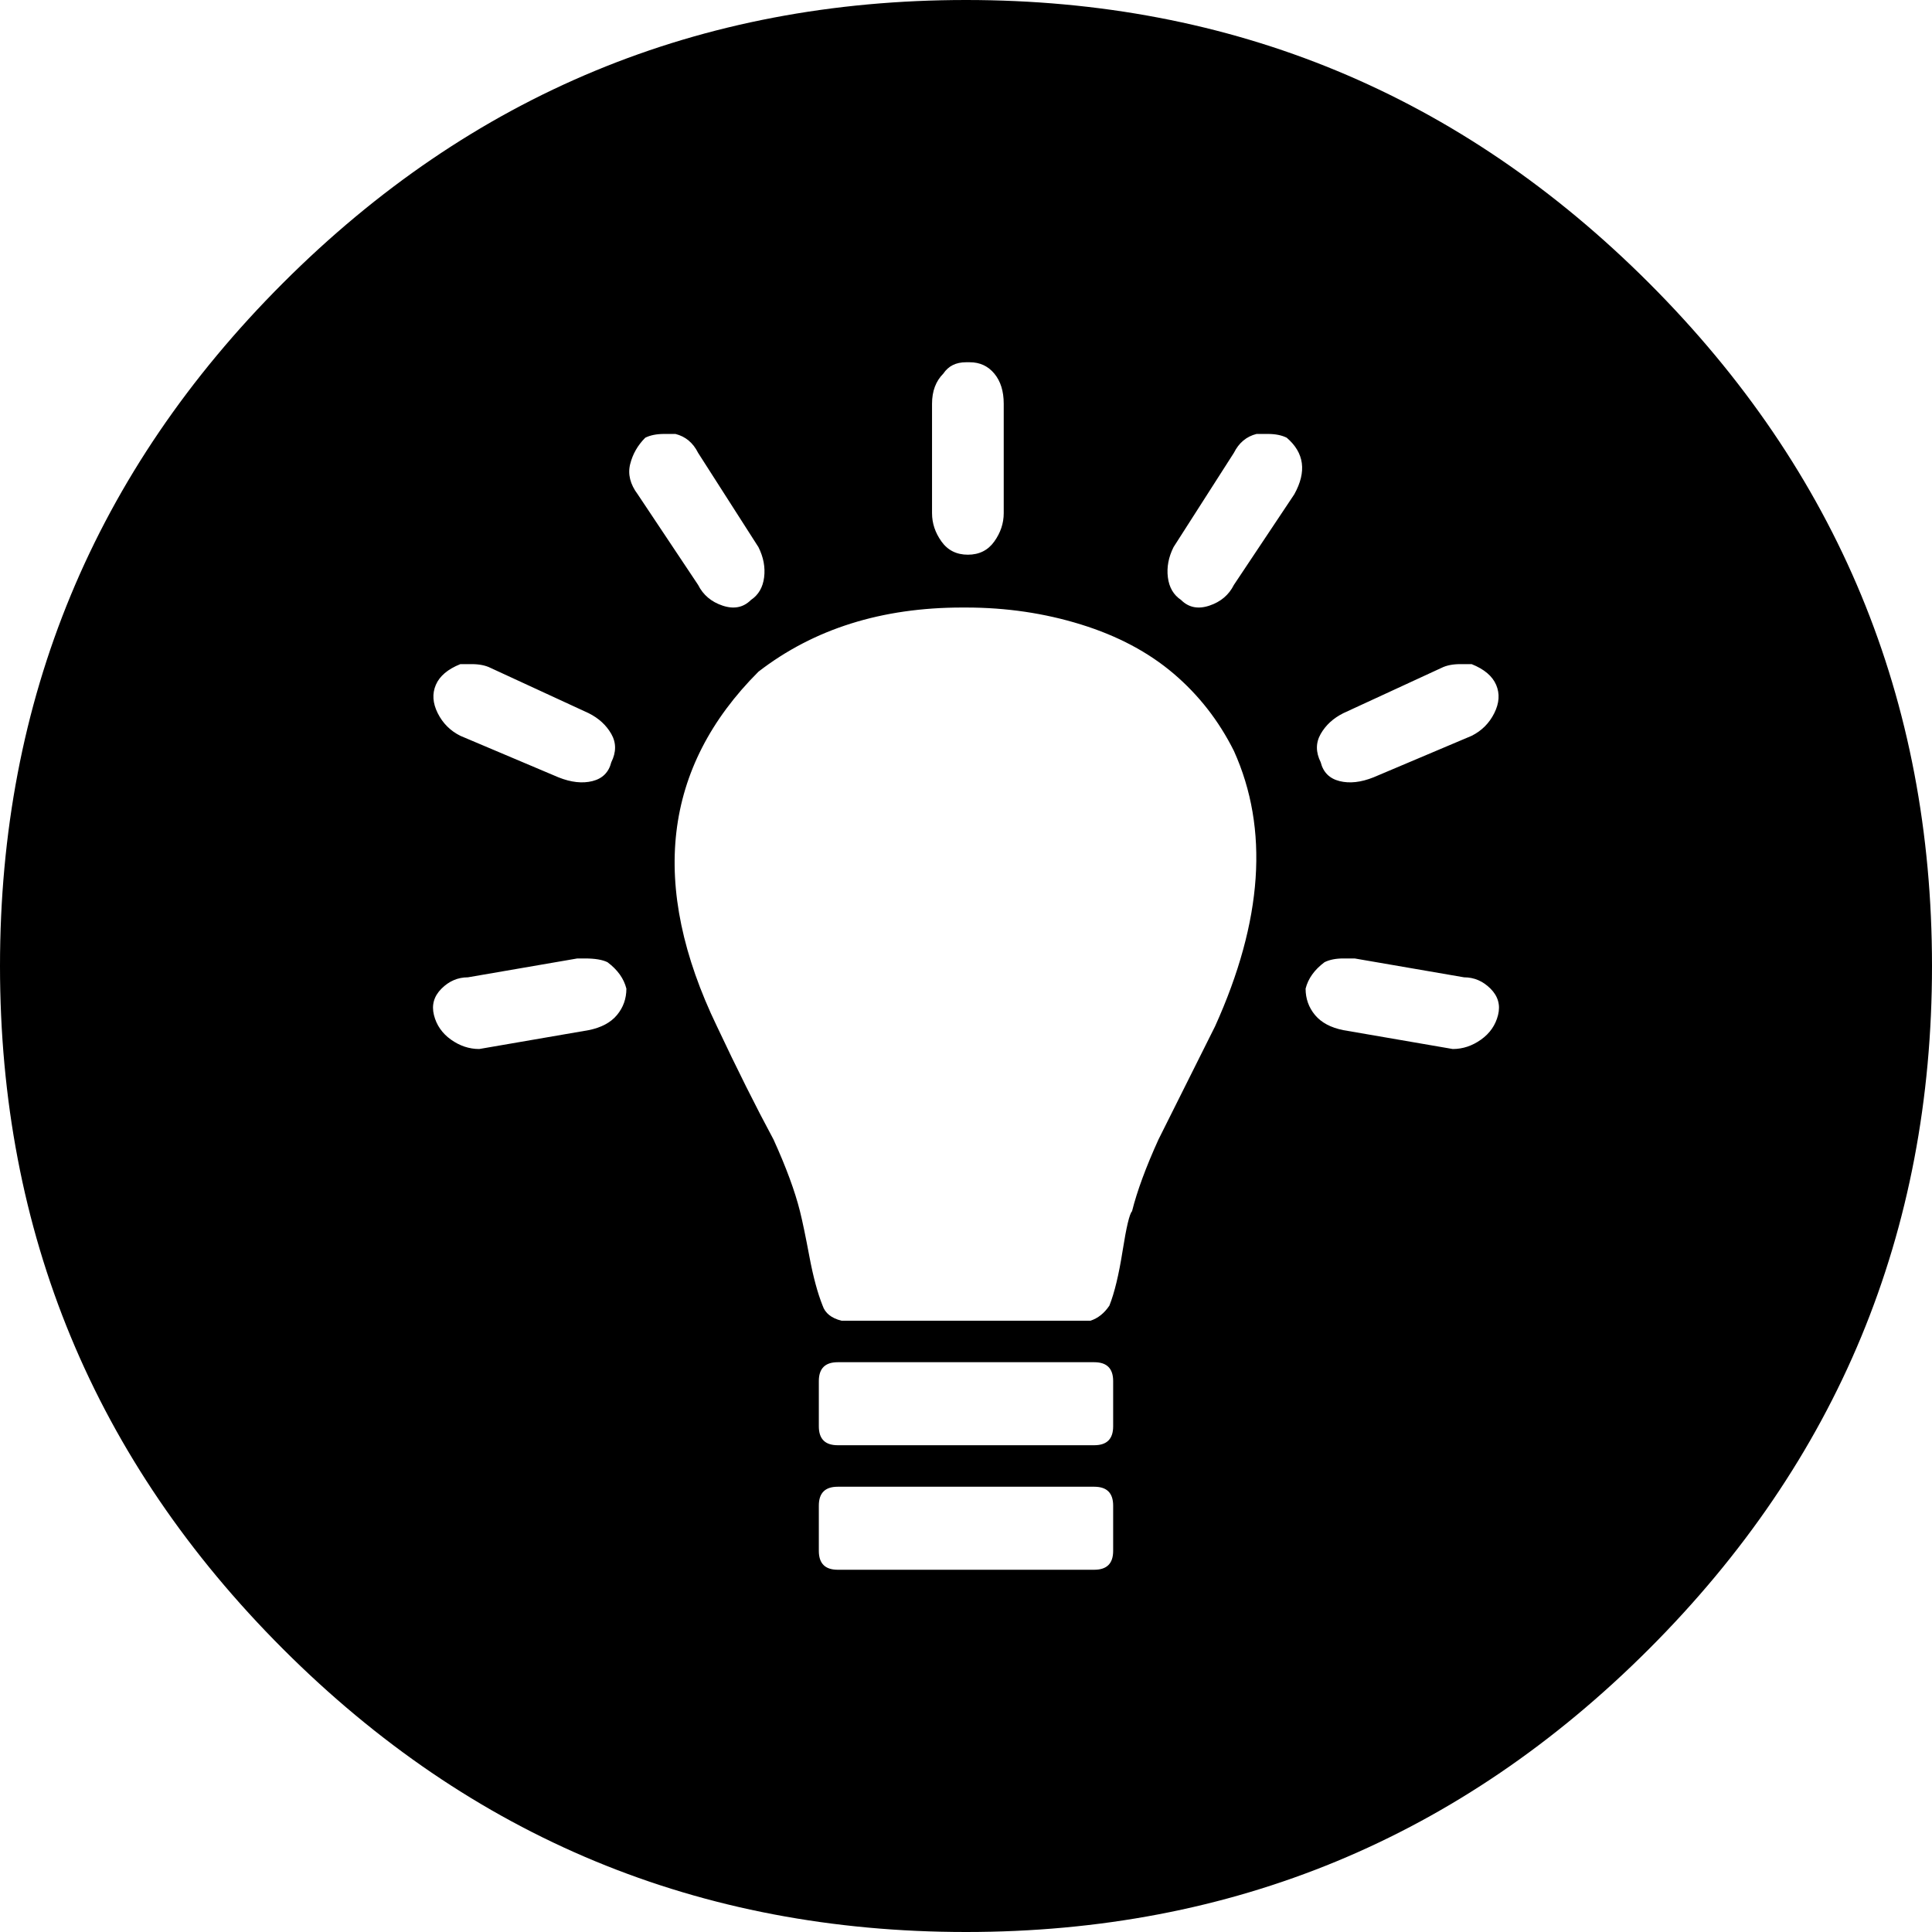 <svg height="1000px" width="1000px" xmlns="http://www.w3.org/2000/svg">
  <g>
    <path d="M0 500c0 -138.021 48.828 -255.859 146.484 -353.516c97.657 -97.656 215.495 -146.484 353.516 -146.484c138.021 0 255.859 48.828 353.516 146.484c97.656 97.657 146.484 215.495 146.484 353.516c0 138.021 -48.828 255.859 -146.484 353.516c-97.657 97.656 -215.495 146.484 -353.516 146.484c-138.021 0 -255.859 -48.828 -353.516 -146.484c-97.656 -97.657 -146.484 -215.495 -146.484 -353.516c0 0 0 0 0 0m224.609 25.391c1.302 5.208 4.232 9.44 8.789 12.695c4.558 3.255 9.441 4.883 14.649 4.883c0 0 56.64 -9.766 56.64 -9.766c6.511 -1.302 11.394 -3.906 14.649 -7.812c3.255 -3.907 4.883 -8.464 4.883 -13.672c-1.302 -5.209 -4.558 -9.766 -9.766 -13.672c-2.604 -1.302 -6.51 -1.953 -11.719 -1.953c0 0 -3.906 0 -3.906 0c0 0 -56.64 9.765 -56.64 9.765c-5.209 0 -9.766 1.953 -13.672 5.86c-3.907 3.906 -5.209 8.463 -3.907 13.672c0 0 0 0 0 0m0.977 -170.899c-1.953 4.557 -1.628 9.44 0.977 14.649c2.604 5.208 6.51 9.114 11.718 11.718c0 0 50.782 21.485 50.782 21.485c6.51 2.604 12.369 3.255 17.578 1.953c5.208 -1.302 8.463 -4.557 9.765 -9.766c2.604 -5.208 2.604 -10.091 0 -14.648c-2.604 -4.557 -6.51 -8.138 -11.718 -10.742c0 0 -50.782 -23.438 -50.782 -23.438c-2.604 -1.302 -5.859 -1.953 -9.765 -1.953c0 0 -5.86 0 -5.86 0c-6.51 2.604 -10.742 6.185 -12.695 10.742c0 0 0 0 0 0m100.586 -114.258c-1.302 5.209 0 10.417 3.906 15.625c0 0 31.25 46.875 31.25 46.875c2.604 5.209 6.836 8.789 12.695 10.743c5.86 1.953 10.743 0.976 14.649 -2.93c3.906 -2.604 6.185 -6.511 6.836 -11.719c0.651 -5.208 -0.326 -10.417 -2.93 -15.625c0 0 -31.25 -48.828 -31.25 -48.828c-2.604 -5.208 -6.51 -8.464 -11.719 -9.766c0 0 -5.859 0 -5.859 0c-3.906 0 -7.161 0.651 -9.766 1.953c-3.906 3.907 -6.51 8.464 -7.812 13.672c0 0 0 0 0 0m44.922 291.016c10.416 22.135 20.182 41.667 29.297 58.594c6.51 14.323 11.067 26.692 13.672 37.109c1.302 5.208 2.929 13.021 4.882 23.438c1.953 10.416 4.232 18.88 6.836 25.39c1.302 3.906 4.558 6.511 9.766 7.813c0 0 128.906 0 128.906 0c3.906 -1.302 7.162 -3.907 9.766 -7.813c2.604 -6.51 4.883 -15.95 6.836 -28.32c1.953 -12.37 3.58 -19.206 4.883 -20.508c2.604 -10.417 7.161 -22.786 13.671 -37.109c0 0 29.297 -58.594 29.297 -58.594c24.74 -54.688 27.995 -102.214 9.766 -142.578c-7.813 -15.625 -18.229 -28.971 -31.25 -40.039c-13.021 -11.068 -28.971 -19.531 -47.852 -25.391c-18.88 -5.859 -38.737 -8.789 -59.57 -8.789c0 0 -1.953 0 -1.953 0c-41.667 0 -76.823 11.068 -105.469 33.203c-49.479 49.479 -56.641 110.677 -21.484 183.594c0 0 0 0 0 0m52.734 271.484c0 6.511 3.255 9.766 9.766 9.766c0 0 132.812 0 132.812 0c6.511 0 9.766 -3.255 9.766 -9.766c0 0 0 -23.437 0 -23.437c0 -6.511 -3.255 -9.766 -9.766 -9.766c0 0 -132.812 0 -132.812 0c-6.511 0 -9.766 3.255 -9.766 9.766c0 0 0 23.437 0 23.437c0 0 0 0 0 0m0 -64.453c0 6.511 3.255 9.766 9.766 9.766c0 0 132.812 0 132.812 0c6.511 0 9.766 -3.255 9.766 -9.766c0 0 0 -23.437 0 -23.437c0 -6.511 -3.255 -9.766 -9.766 -9.766c0 0 -132.812 0 -132.812 0c-6.511 0 -9.766 3.255 -9.766 9.766c0 0 0 23.437 0 23.437c0 0 0 0 0 0m58.594 -472.656c0 5.208 1.627 10.091 4.883 14.648c3.255 4.558 7.812 6.836 13.672 6.836c5.859 0 10.416 -2.278 13.671 -6.836c3.256 -4.557 4.883 -9.44 4.883 -14.648c0 0 0 -56.641 0 -56.641c0 -6.51 -1.627 -11.718 -4.883 -15.625c-3.255 -3.906 -7.487 -5.859 -12.695 -5.859c0 0 -1.953 0 -1.953 0c-5.208 0 -9.115 1.953 -11.719 5.859c-3.906 3.907 -5.859 9.115 -5.859 15.625c0 0 0 56.641 0 56.641c0 0 0 0 0 0m122.07 33.203c0.651 5.208 2.93 9.115 6.836 11.719c3.906 3.906 8.789 4.883 14.649 2.93c5.859 -1.954 10.091 -5.534 12.695 -10.743c0 0 31.25 -46.875 31.25 -46.875c6.51 -11.718 5.208 -21.484 -3.906 -29.297c-2.605 -1.302 -5.86 -1.953 -9.766 -1.953c0 0 -5.859 0 -5.859 0c-5.209 1.302 -9.115 4.558 -11.719 9.766c0 0 -31.25 48.828 -31.25 48.828c-2.604 5.208 -3.581 10.417 -2.93 15.625c0 0 0 0 0 0m71.289 212.891c0 5.208 1.628 9.765 4.883 13.672c3.255 3.906 8.138 6.51 14.648 7.812c0 0 56.641 9.766 56.641 9.766c5.208 0 10.091 -1.628 14.649 -4.883c4.557 -3.255 7.487 -7.487 8.789 -12.695c1.302 -5.209 0 -9.766 -3.907 -13.672c-3.906 -3.906 -8.463 -5.86 -13.672 -5.86c0 0 -56.64 -9.765 -56.64 -9.765c0 0 -5.86 0 -5.86 0c-3.906 0 -7.161 0.651 -9.765 1.953c-5.208 3.906 -8.464 8.463 -9.766 13.672c0 0 0 0 0 0m7.813 -117.188c1.302 5.209 4.557 8.464 9.765 9.766c5.209 1.302 11.068 0.651 17.578 -1.953c0 0 50.782 -21.485 50.782 -21.485c5.208 -2.604 9.114 -6.51 11.718 -11.718c2.605 -5.209 2.93 -10.092 0.977 -14.649c-1.953 -4.557 -6.185 -8.138 -12.695 -10.742c0 0 -5.86 0 -5.86 0c-3.906 0 -7.161 0.651 -9.765 1.953c0 0 -50.782 23.438 -50.782 23.438c-5.208 2.604 -9.114 6.185 -11.718 10.742c-2.604 4.557 -2.604 9.44 0 14.648c0 0 0 0 0 0" />
  </g>
</svg>